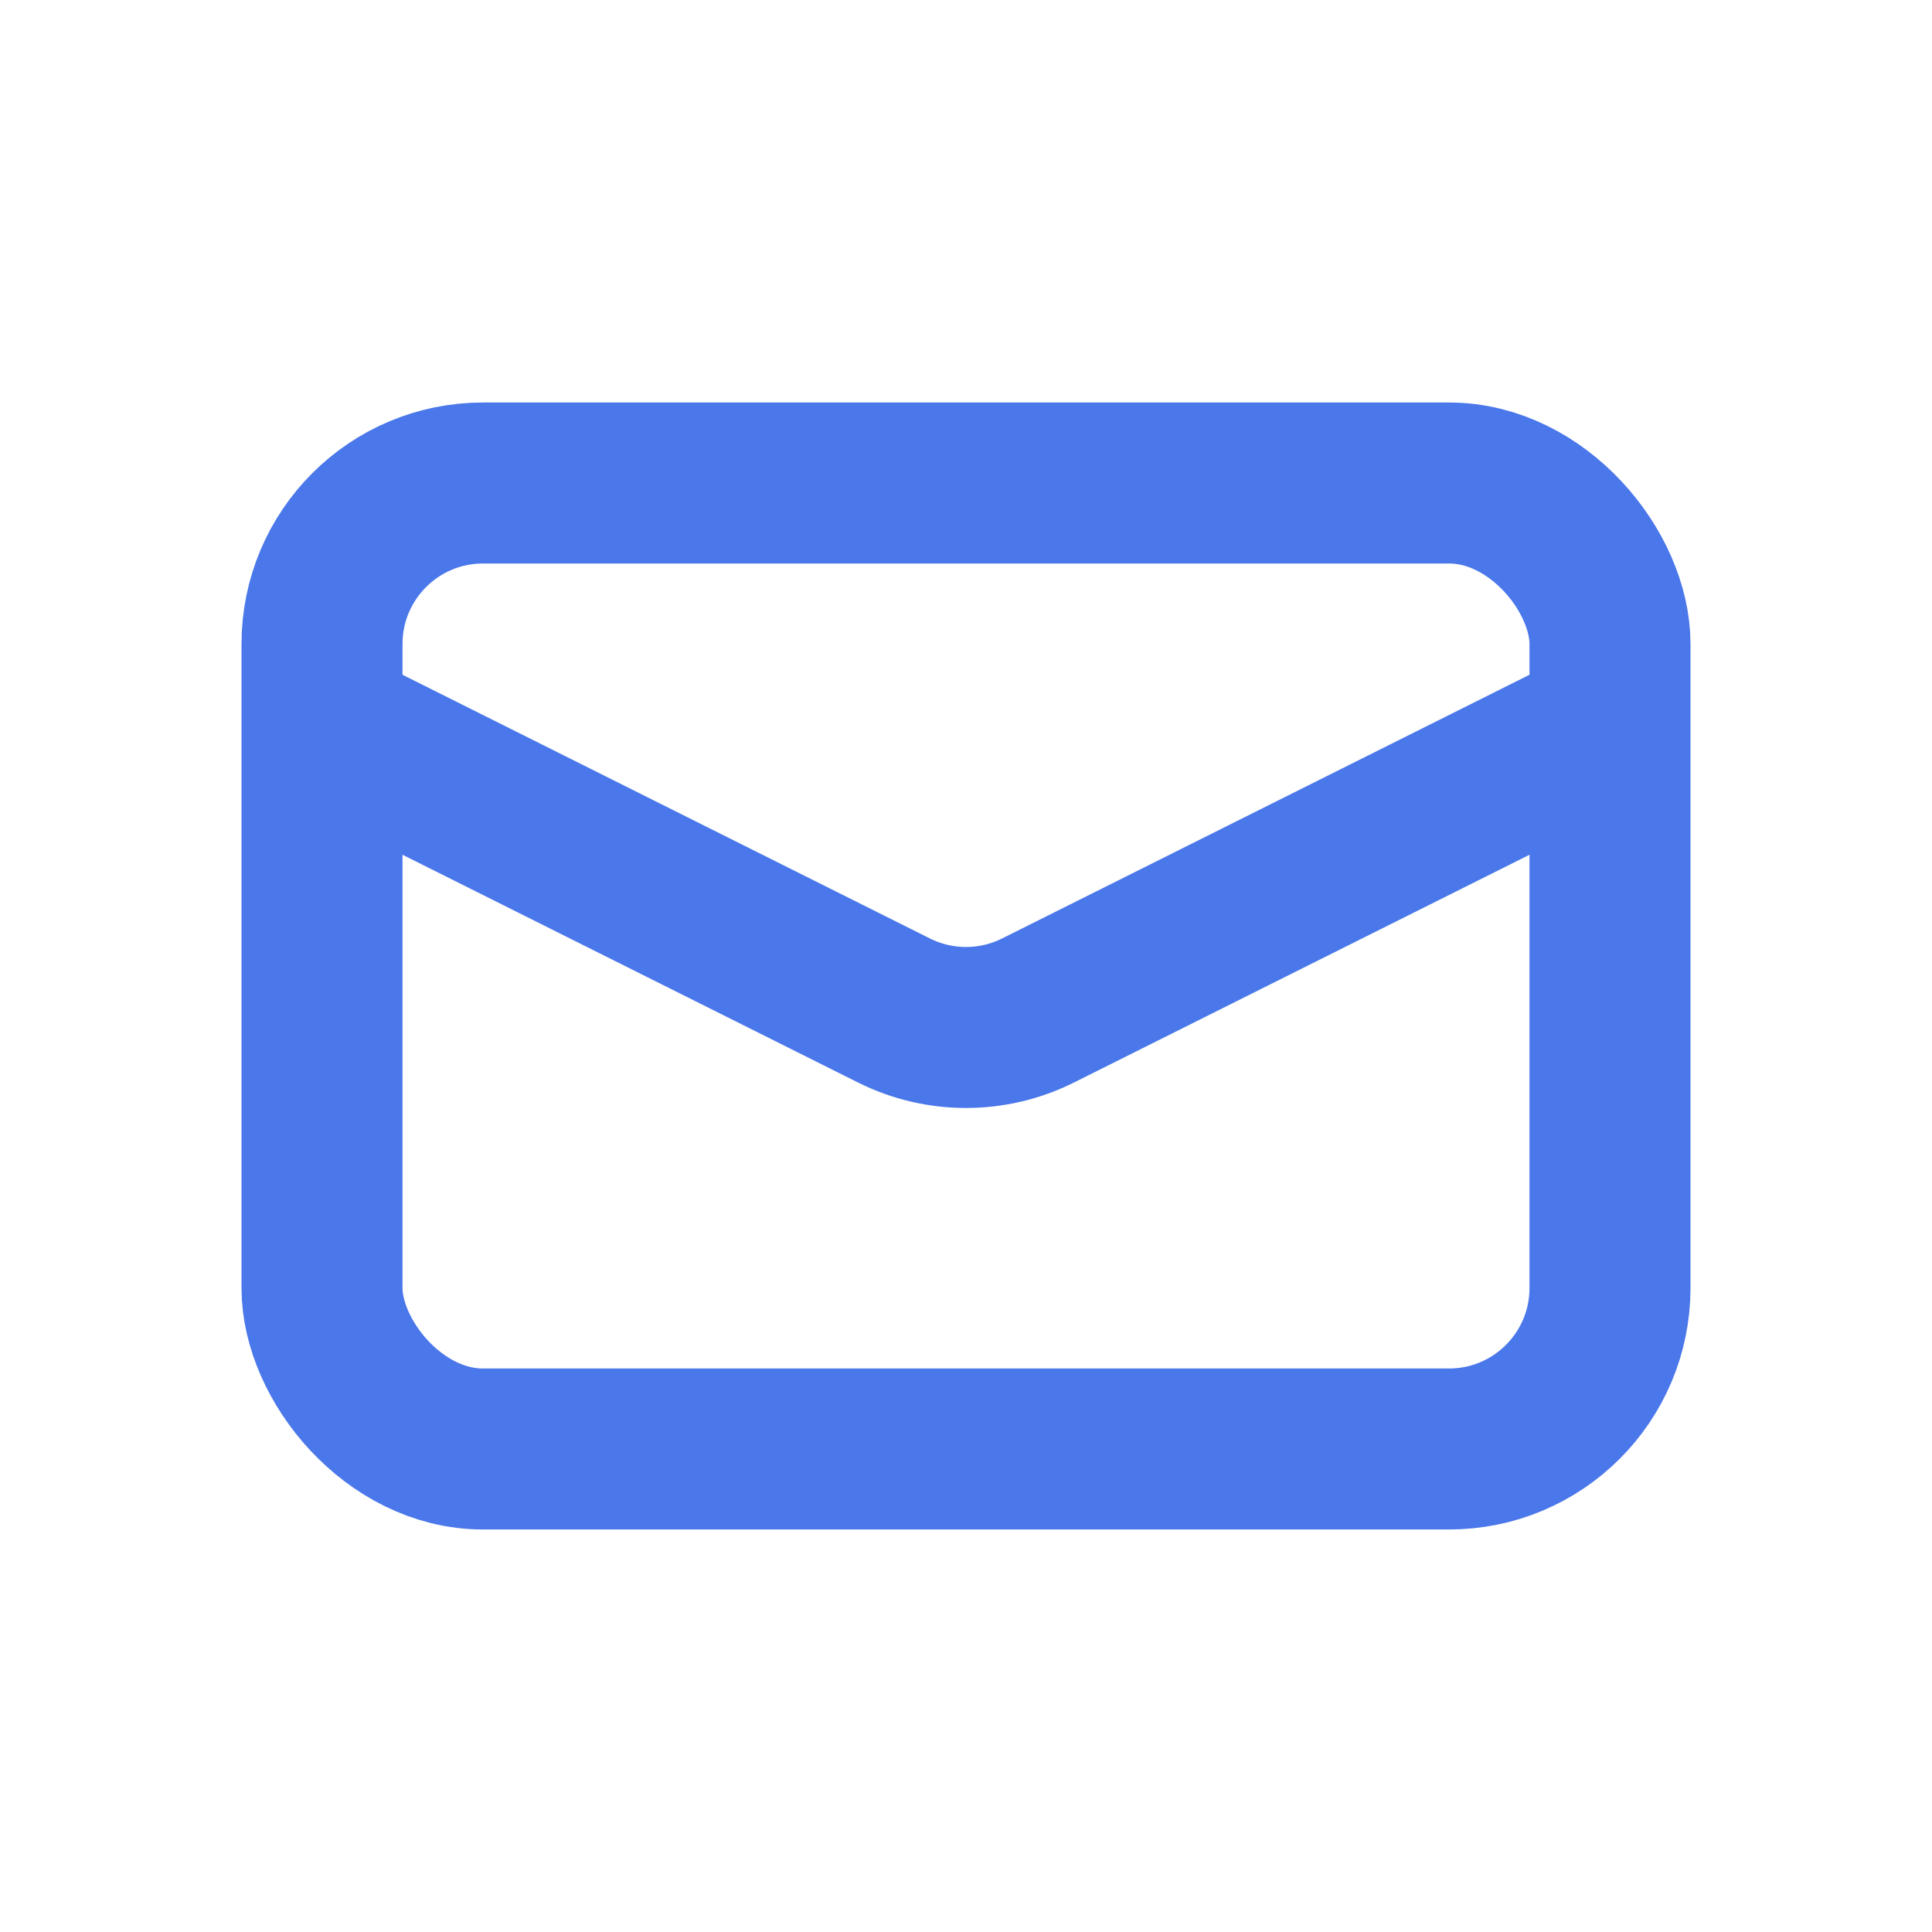 <svg width="24" height="24" viewBox="0 0 24 24" fill="none" xmlns="http://www.w3.org/2000/svg">
<rect x="4" y="6" width="16" height="12" rx="2" stroke="#4A77EA" stroke-width="2"/>
<path d="M4 9L11.106 12.553C11.669 12.834 12.331 12.834 12.894 12.553L20 9" stroke="#4A77EA" stroke-width="2"/>
</svg>

